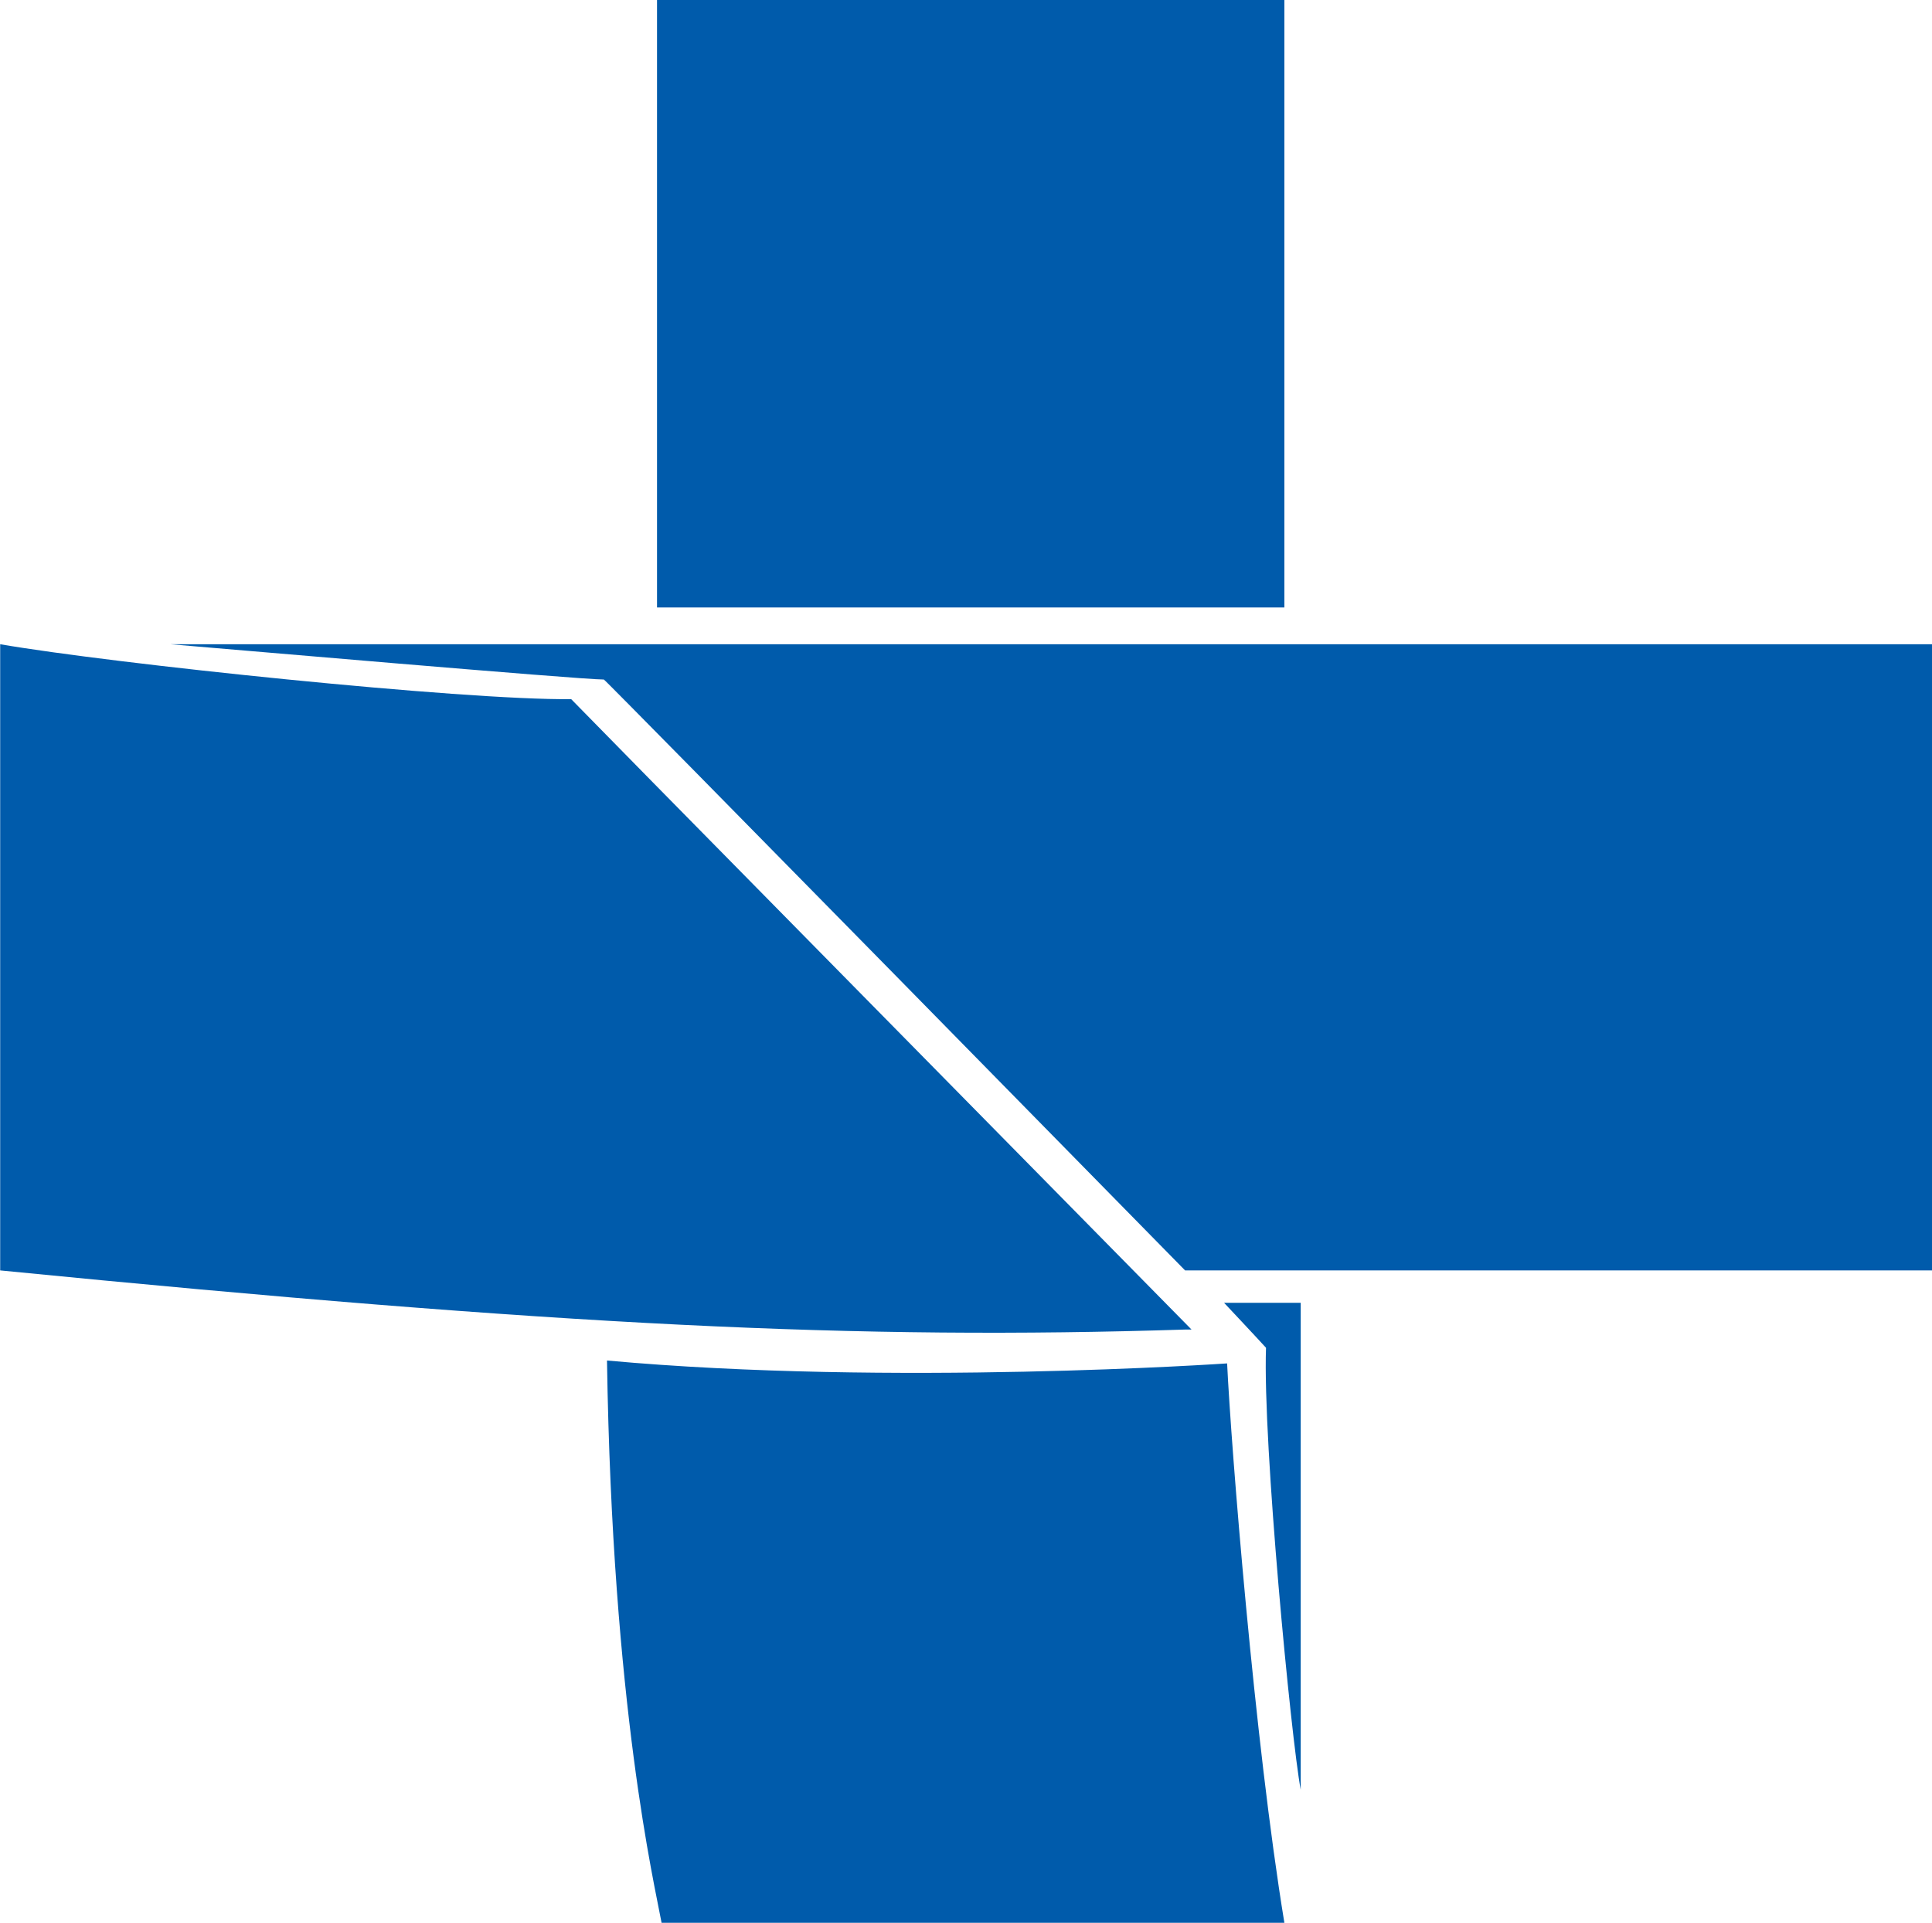 <?xml version="1.0" encoding="utf-8"?>
<svg viewBox="39.428 -11.1 107.905 107.419" xmlns="http://www.w3.org/2000/svg">
  <defs>
    <clipPath id="clipPath16" clipPathUnits="userSpaceOnUse">
      <path id="path18" d="M 0,80 500,80 500,0 0,0 0,80 z"/>
    </clipPath>
  </defs>
  <g>
    <g transform="matrix(1, 0, 0, 1, -9.907, -11.1)">
      <g id="g10" transform="matrix(2.825, 0, 0, -2.825, -655.354, 163.158)">
        <g id="g12">
          <g clip-path="url(#clipPath16)" id="g14">
            <path id="path22" style="fill:#005bab;fill-opacity:1;fill-rule:evenodd;stroke:none" d="m 273.708,30.793 c 0,0 -6.629,-0.457 -12.26,0.057 0.104,-6.855 0.942,-10.365 1.079,-11.119 l 12.313,0 c -0.592,3.602 -1.053,9.416 -1.132,11.062 m -20.894,14.222 c 0.827,-0.068 8.088,-0.698 8.572,-0.698 0,0.03 11.491,-11.685 11.491,-11.685 l 14.771,0 0,12.383 -34.834,0 z m 9.623,0.727 12.403,0 0,12.014 -12.403,0 0,-12.014 z m -0.082,-3.459 0,0 -1.615,1.646 c -2.141,-0.024 -9.061,0.701 -11.289,1.086 l 0,-12.383 c 11.112,-1.097 16.936,-1.377 23.445,-1.169 l 0.108,0 -10.649,10.82 z m 11.293,-10.292 1.515,0 0,-9.63 c -0.19,1.007 -0.753,6.868 -0.686,8.741 -0.181,0.2 -0.829,0.889 -0.829,0.889"/>
          </g>
        </g>
      </g>
    </g>
  </g>
</svg>